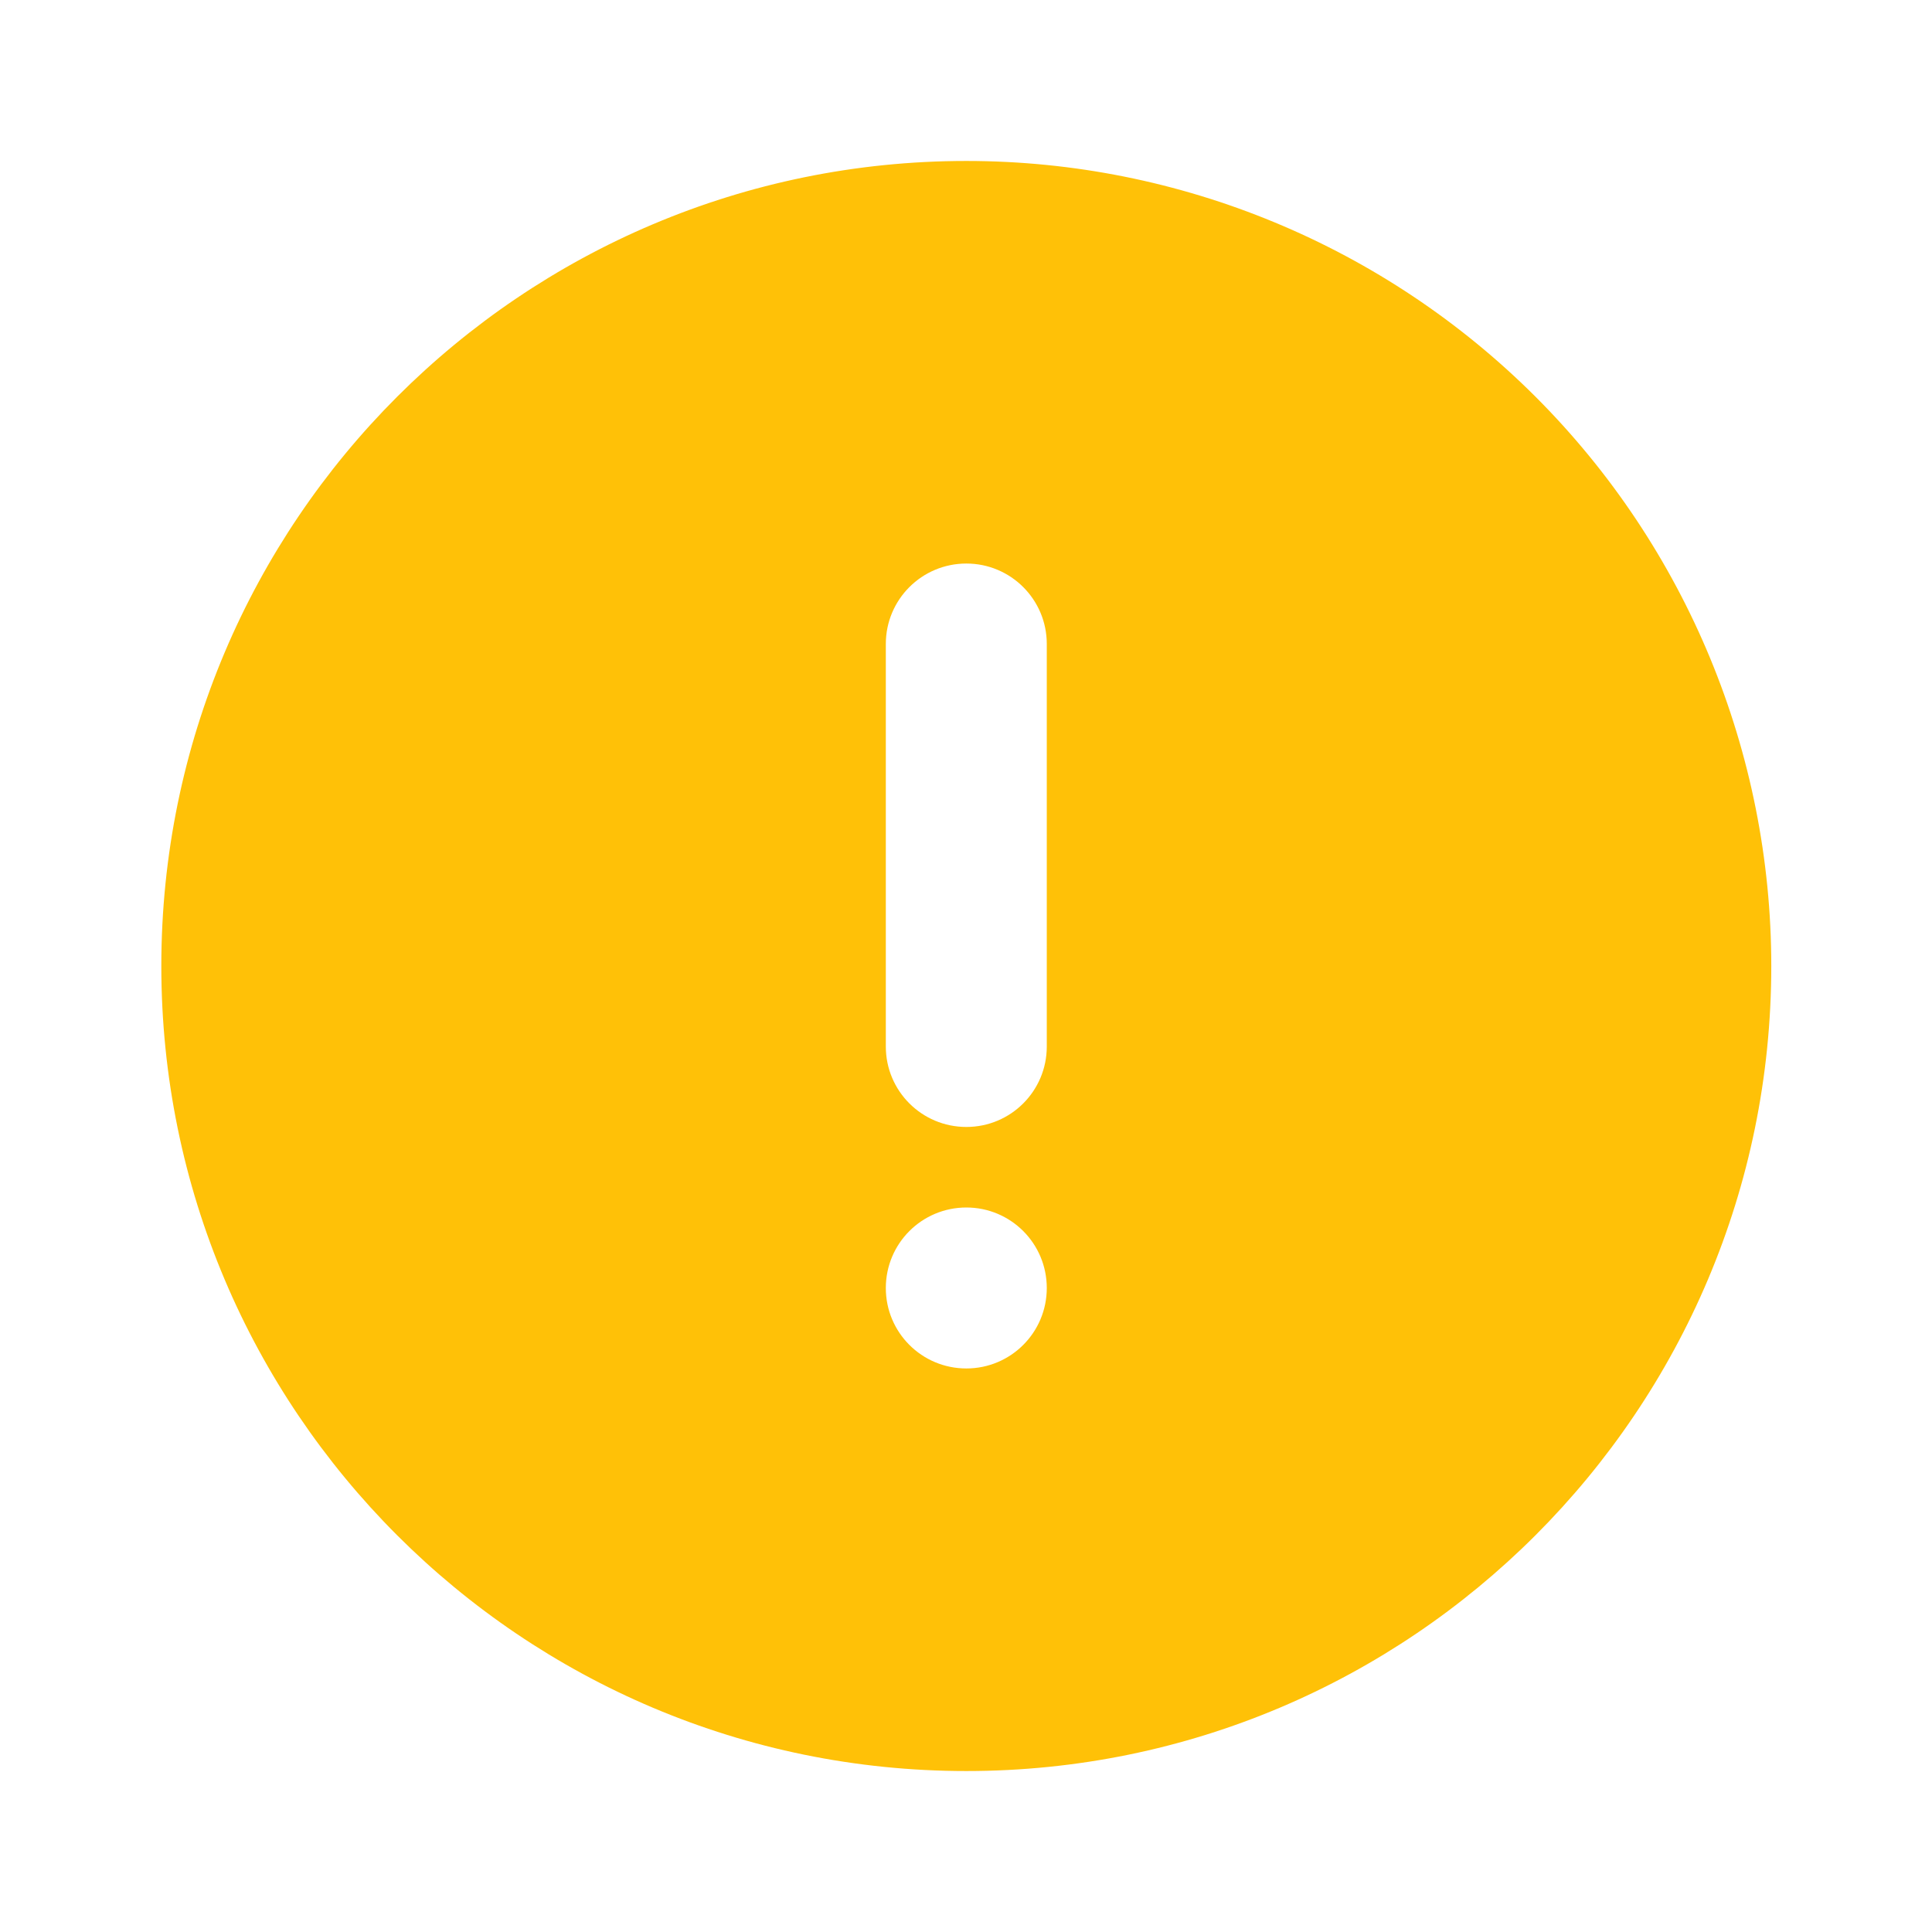 <svg width="16" height="16" viewBox="0 0 16 16" fill="none" xmlns="http://www.w3.org/2000/svg">
<path fill-rule="evenodd" clip-rule="evenodd" d="M8.003 1.333C4.321 1.333 1.336 4.318 1.336 8C1.336 11.682 4.321 14.667 8.003 14.667C11.684 14.667 14.669 11.682 14.669 8C14.669 6.232 13.967 4.536 12.717 3.286C11.466 2.036 9.771 1.333 8.003 1.333ZM8.003 11.333C7.634 11.333 7.336 11.035 7.336 10.667C7.336 10.298 7.634 10 8.003 10C8.371 10 8.669 10.298 8.669 10.667C8.669 11.035 8.371 11.333 8.003 11.333ZM8.003 9.333C8.371 9.333 8.669 9.035 8.669 8.667V5.333C8.669 4.965 8.371 4.667 8.003 4.667C7.634 4.667 7.336 4.965 7.336 5.333V8.667C7.336 9.035 7.634 9.333 8.003 9.333Z" fill="#FFC107"/>
</svg>
